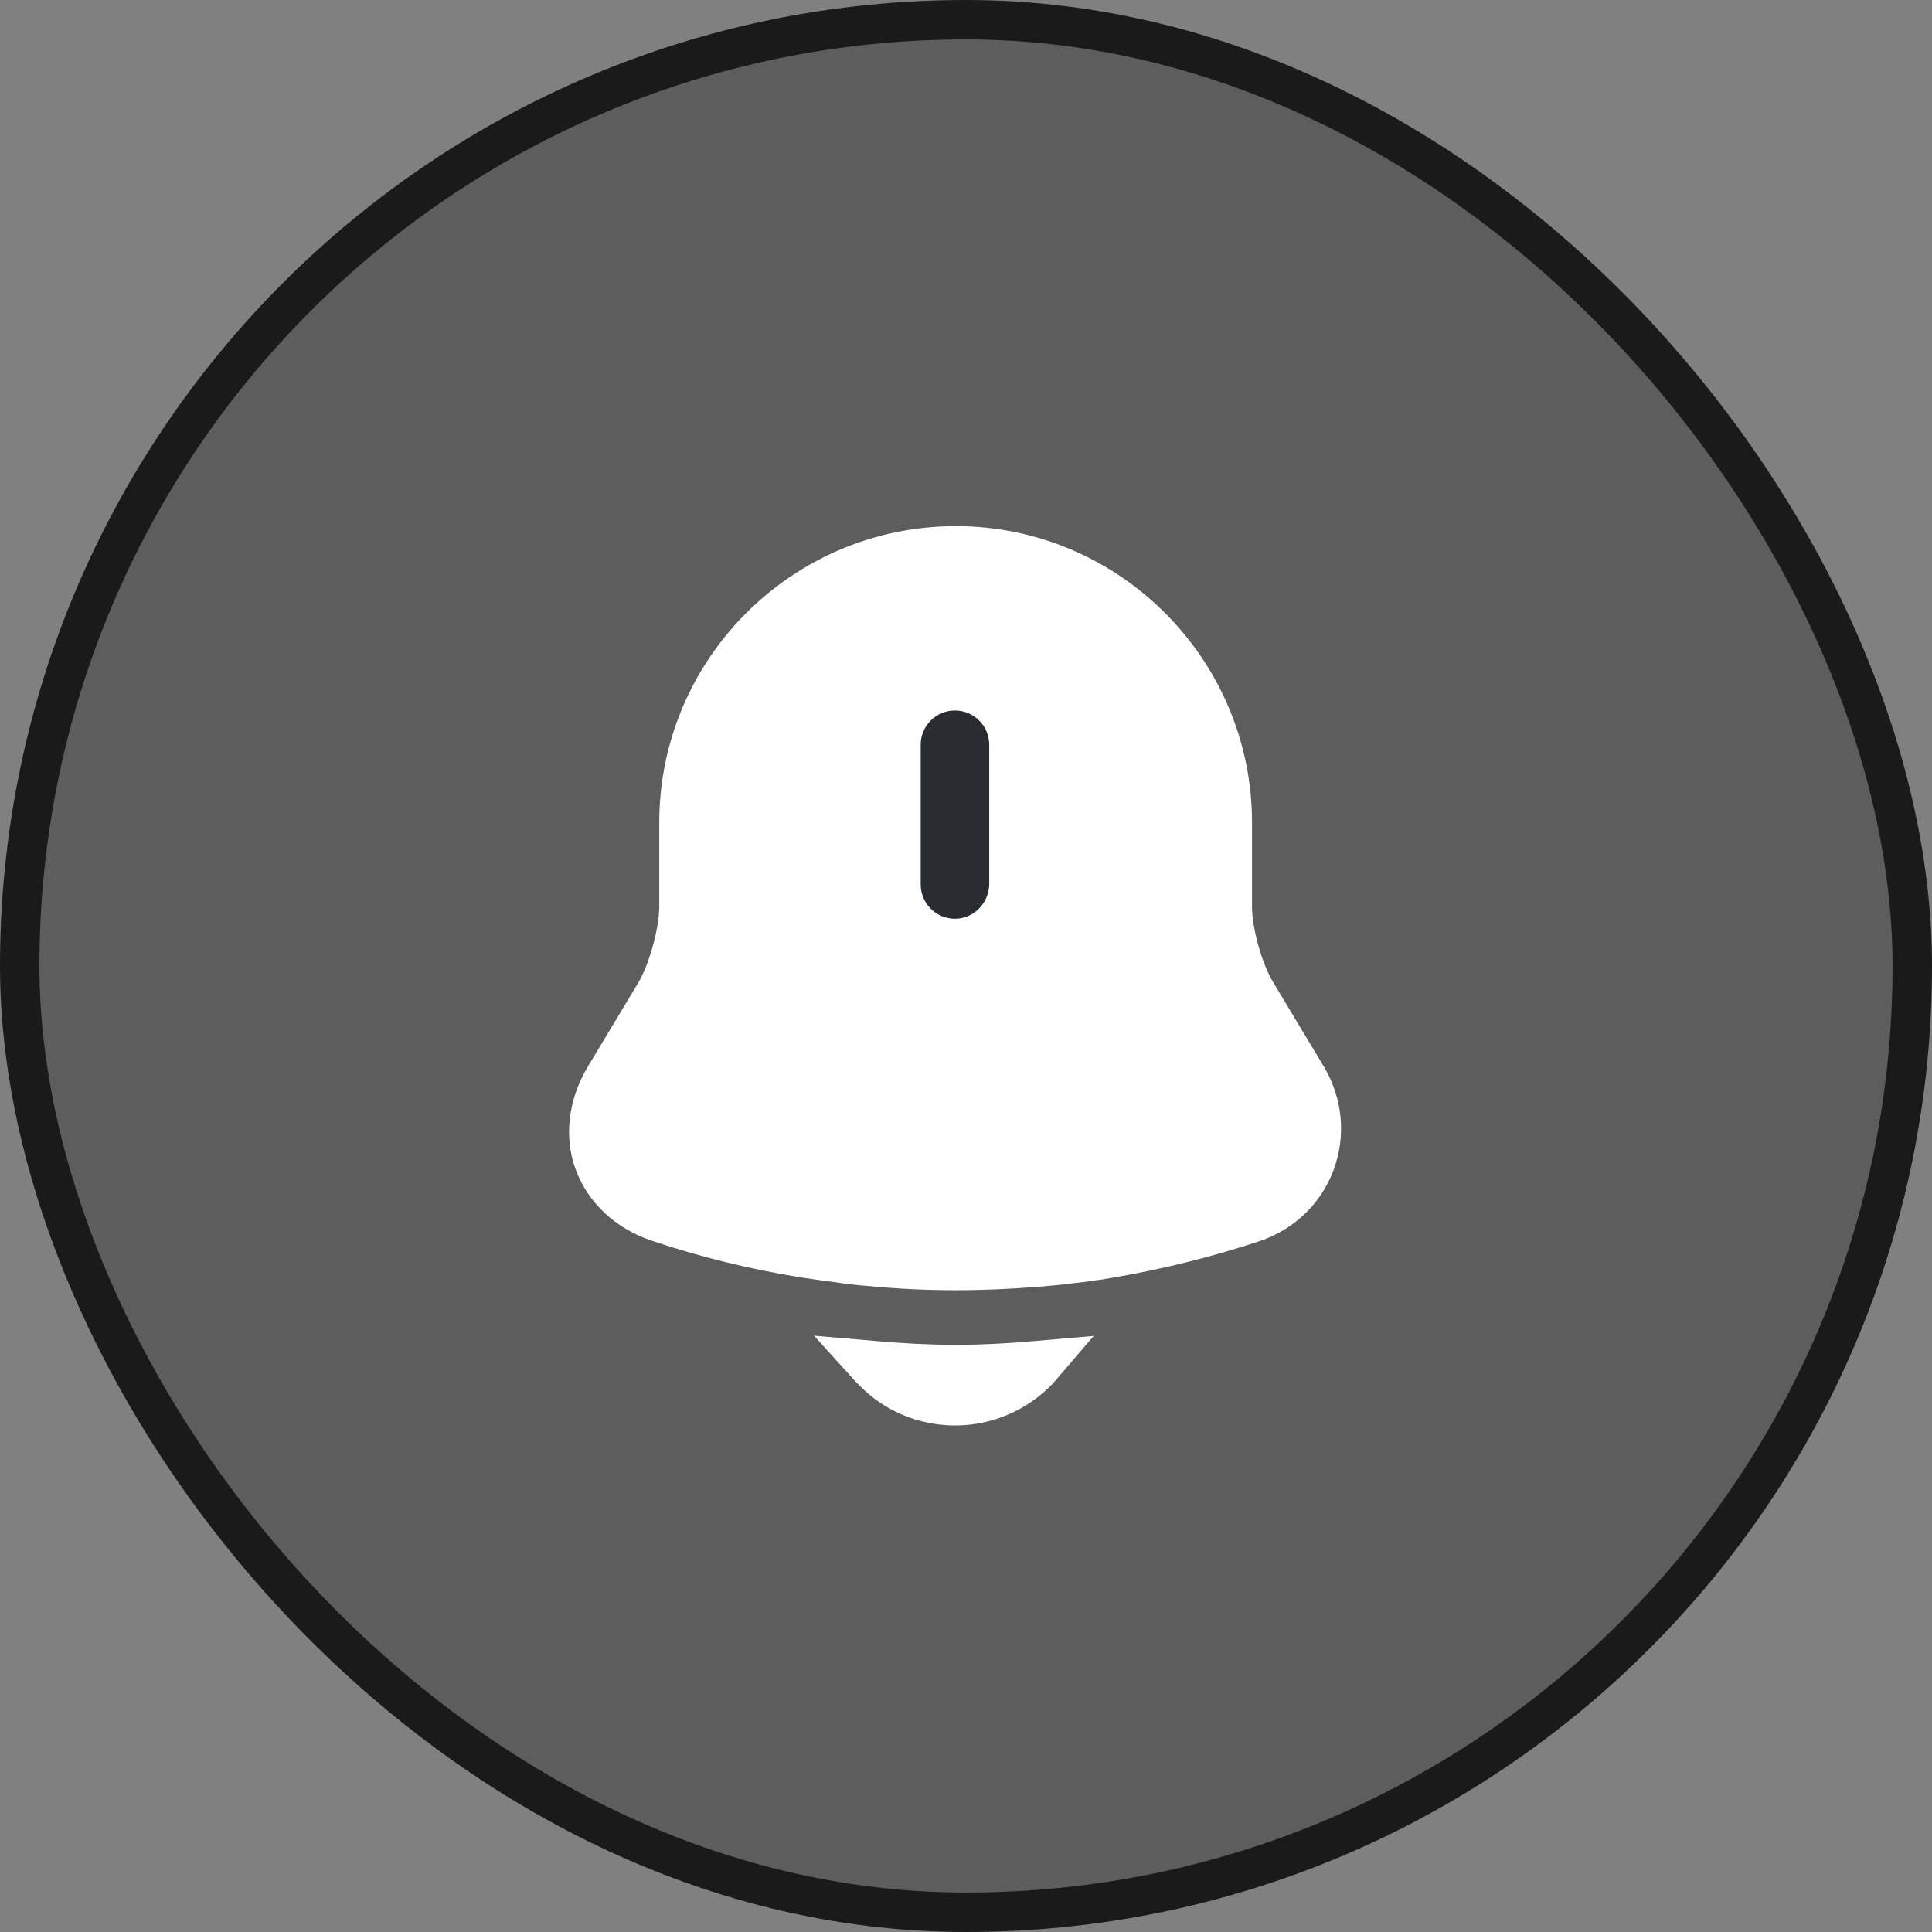 <svg width="49" height="49" viewBox="0 0 49 49" fill="none" xmlns="http://www.w3.org/2000/svg">
<rect x="0" y="0" width="49" height="49" fill="#808080" stroke="none"/>
<rect x="0.5" y="0.5" width="48" height="48" rx="24" fill="#282828" fill-opacity="0.4"/>
<rect x="0.5" y="0.5" width="48" height="48" rx="24" stroke="#1A1A1A"/>
<path d="M33.824 29.671C33.504 30.528 32.829 31.18 31.949 31.477C30.714 31.889 29.445 32.197 28.164 32.415C28.038 32.437 27.913 32.46 27.787 32.472C27.581 32.506 27.375 32.529 27.17 32.552C26.918 32.586 26.655 32.609 26.392 32.632C25.672 32.689 24.963 32.723 24.243 32.723C23.511 32.723 22.779 32.689 22.059 32.62C21.75 32.597 21.453 32.563 21.156 32.517C20.984 32.495 20.813 32.472 20.653 32.449C20.527 32.426 20.401 32.415 20.275 32.392C19.006 32.186 17.748 31.877 16.525 31.466C15.611 31.157 14.913 30.505 14.604 29.671C14.296 28.847 14.41 27.887 14.902 27.064L16.194 24.914C16.468 24.445 16.72 23.542 16.72 22.994V20.867C16.72 16.717 20.092 13.344 24.243 13.344C28.381 13.344 31.754 16.717 31.754 20.867V22.994C31.754 23.542 32.006 24.445 32.292 24.914L33.584 27.064C34.052 27.864 34.144 28.802 33.824 29.671Z" fill="white"/>
<path d="M24.22 23.302C23.74 23.302 23.351 22.913 23.351 22.433V18.889C23.351 18.408 23.74 18.02 24.22 18.02C24.7 18.02 25.089 18.408 25.089 18.889V22.433C25.078 22.913 24.689 23.302 24.22 23.302Z" fill="#292D32"/>
<path d="M22.042 34.57C22.1 34.575 22.158 34.581 22.216 34.585C22.881 34.644 23.561 34.679 24.243 34.679C24.914 34.679 25.583 34.644 26.237 34.585L26.237 34.585L26.241 34.585C26.29 34.58 26.344 34.576 26.402 34.571C25.875 35.19 25.091 35.582 24.22 35.582C23.466 35.582 22.725 35.276 22.207 34.739L22.197 34.729L22.187 34.719C22.137 34.672 22.089 34.622 22.042 34.57Z" fill="#292D32" stroke="white" stroke-width="1.143"/>
</svg>

